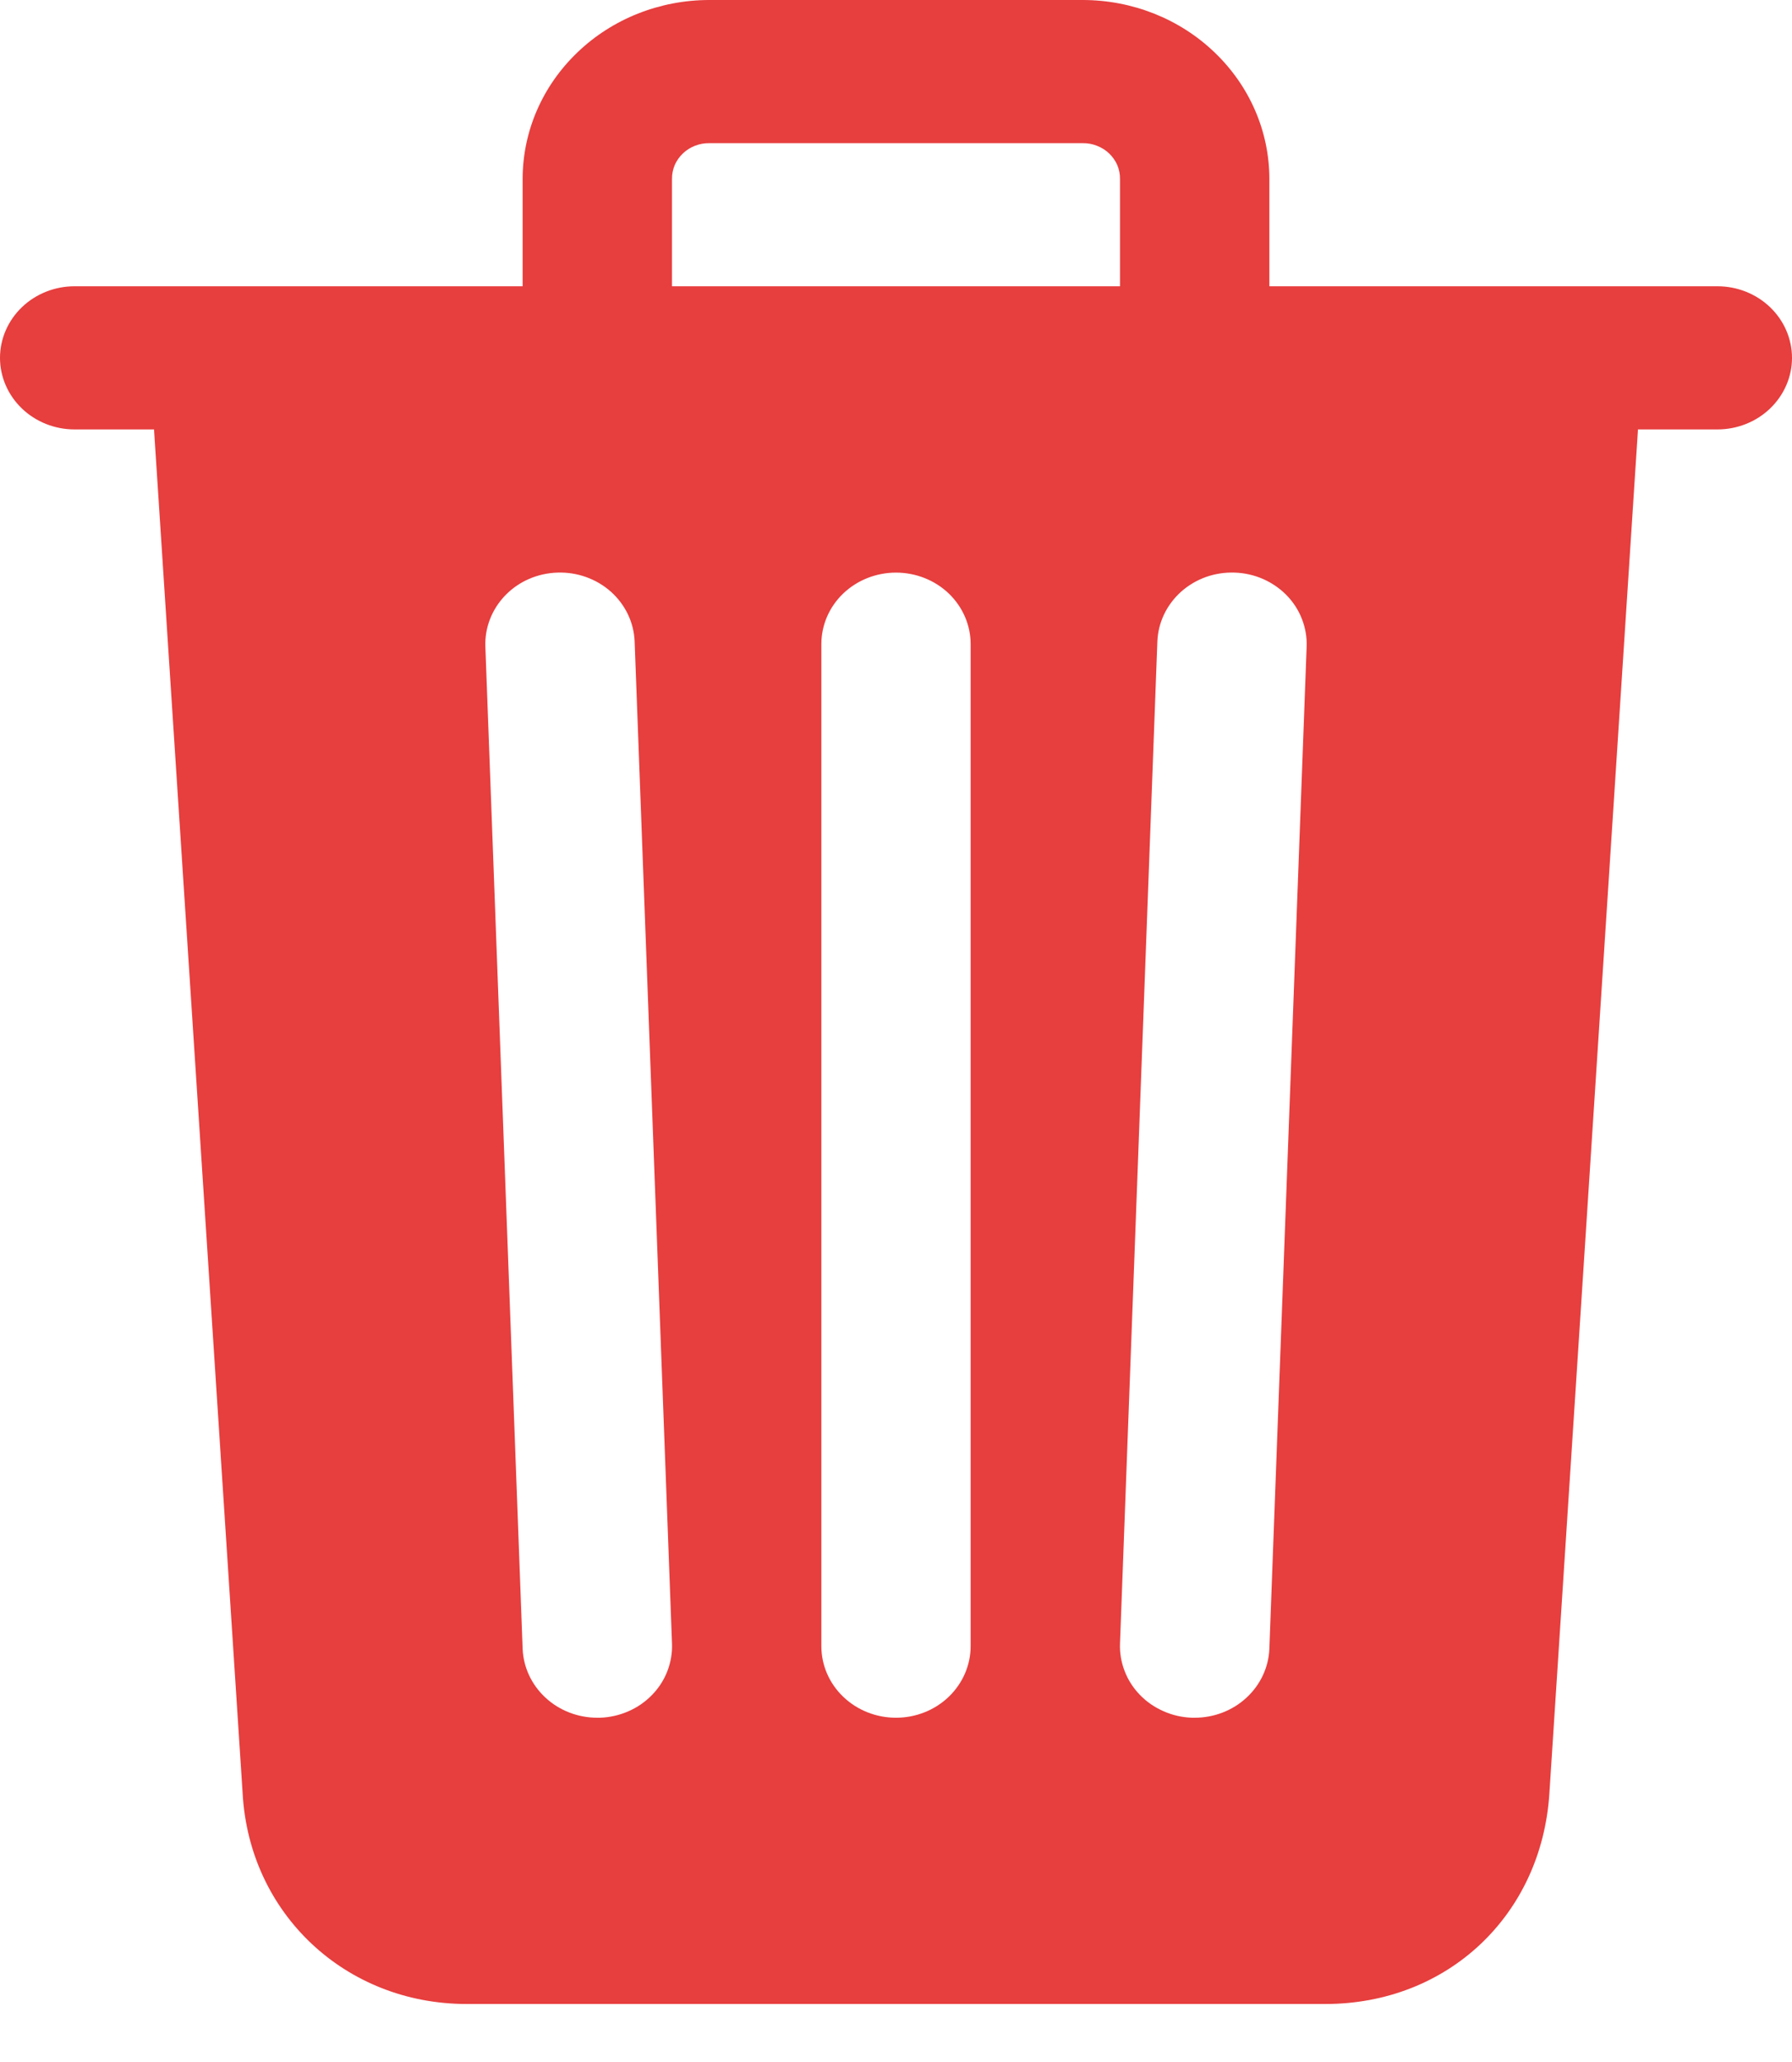 <svg width="20" height="23" viewBox="0 0 20 23" fill="none" xmlns="http://www.w3.org/2000/svg">
<path d="M19.167 3.193H14.167V1.996C14.167 1.466 13.947 0.959 13.556 0.585C13.166 0.21 12.636 0 12.083 0H7.917C7.364 0 6.834 0.21 6.444 0.585C6.053 0.959 5.833 1.466 5.833 1.996V3.193H0.833C0.612 3.193 0.4 3.277 0.244 3.427C0.088 3.577 0 3.78 0 3.992C0 4.203 0.088 4.406 0.244 4.556C0.4 4.706 0.612 4.79 0.833 4.79H1.719L2.708 20.004C2.782 21.344 3.854 22.353 5.208 22.353H14.792C16.153 22.353 17.203 21.366 17.292 20.008L18.281 4.79H19.167C19.388 4.79 19.6 4.706 19.756 4.556C19.912 4.406 20 4.203 20 3.992C20 3.78 19.912 3.577 19.756 3.427C19.6 3.277 19.388 3.193 19.167 3.193ZM6.696 19.16H6.667C6.451 19.16 6.243 19.08 6.088 18.936C5.932 18.792 5.841 18.596 5.833 18.39L5.417 7.213C5.409 7.002 5.489 6.796 5.64 6.64C5.79 6.485 5.999 6.394 6.22 6.387C6.441 6.379 6.656 6.456 6.818 6.6C6.98 6.745 7.075 6.945 7.083 7.156L7.5 18.333C7.504 18.438 7.486 18.542 7.448 18.641C7.41 18.739 7.352 18.829 7.277 18.906C7.202 18.983 7.113 19.045 7.013 19.088C6.913 19.132 6.806 19.156 6.696 19.16ZM10.833 18.361C10.833 18.573 10.745 18.776 10.589 18.926C10.433 19.076 10.221 19.16 10 19.16C9.779 19.16 9.567 19.076 9.411 18.926C9.254 18.776 9.167 18.573 9.167 18.361V7.185C9.167 6.973 9.254 6.77 9.411 6.62C9.567 6.471 9.779 6.387 10 6.387C10.221 6.387 10.433 6.471 10.589 6.62C10.745 6.77 10.833 6.973 10.833 7.185V18.361ZM12.5 3.193H7.5V1.996C7.499 1.943 7.51 1.891 7.53 1.842C7.551 1.794 7.582 1.749 7.621 1.712C7.659 1.675 7.706 1.646 7.756 1.626C7.807 1.606 7.862 1.596 7.917 1.597H12.083C12.138 1.596 12.193 1.606 12.243 1.626C12.294 1.646 12.341 1.675 12.379 1.712C12.418 1.749 12.449 1.794 12.47 1.842C12.49 1.891 12.501 1.943 12.5 1.996V3.193ZM14.167 18.39C14.159 18.596 14.068 18.792 13.912 18.936C13.757 19.08 13.549 19.16 13.333 19.16H13.303C13.194 19.156 13.086 19.132 12.987 19.088C12.887 19.044 12.797 18.983 12.723 18.906C12.648 18.829 12.59 18.739 12.552 18.64C12.514 18.542 12.496 18.438 12.5 18.333L12.917 7.156C12.921 7.052 12.946 6.949 12.992 6.853C13.037 6.758 13.102 6.672 13.182 6.6C13.262 6.529 13.356 6.473 13.459 6.436C13.561 6.4 13.67 6.383 13.78 6.387C13.889 6.39 13.997 6.415 14.096 6.458C14.196 6.502 14.286 6.564 14.36 6.64C14.435 6.717 14.493 6.807 14.531 6.906C14.569 7.004 14.587 7.108 14.583 7.213L14.167 18.39Z" fill="#E73E3E"/>
</svg>

